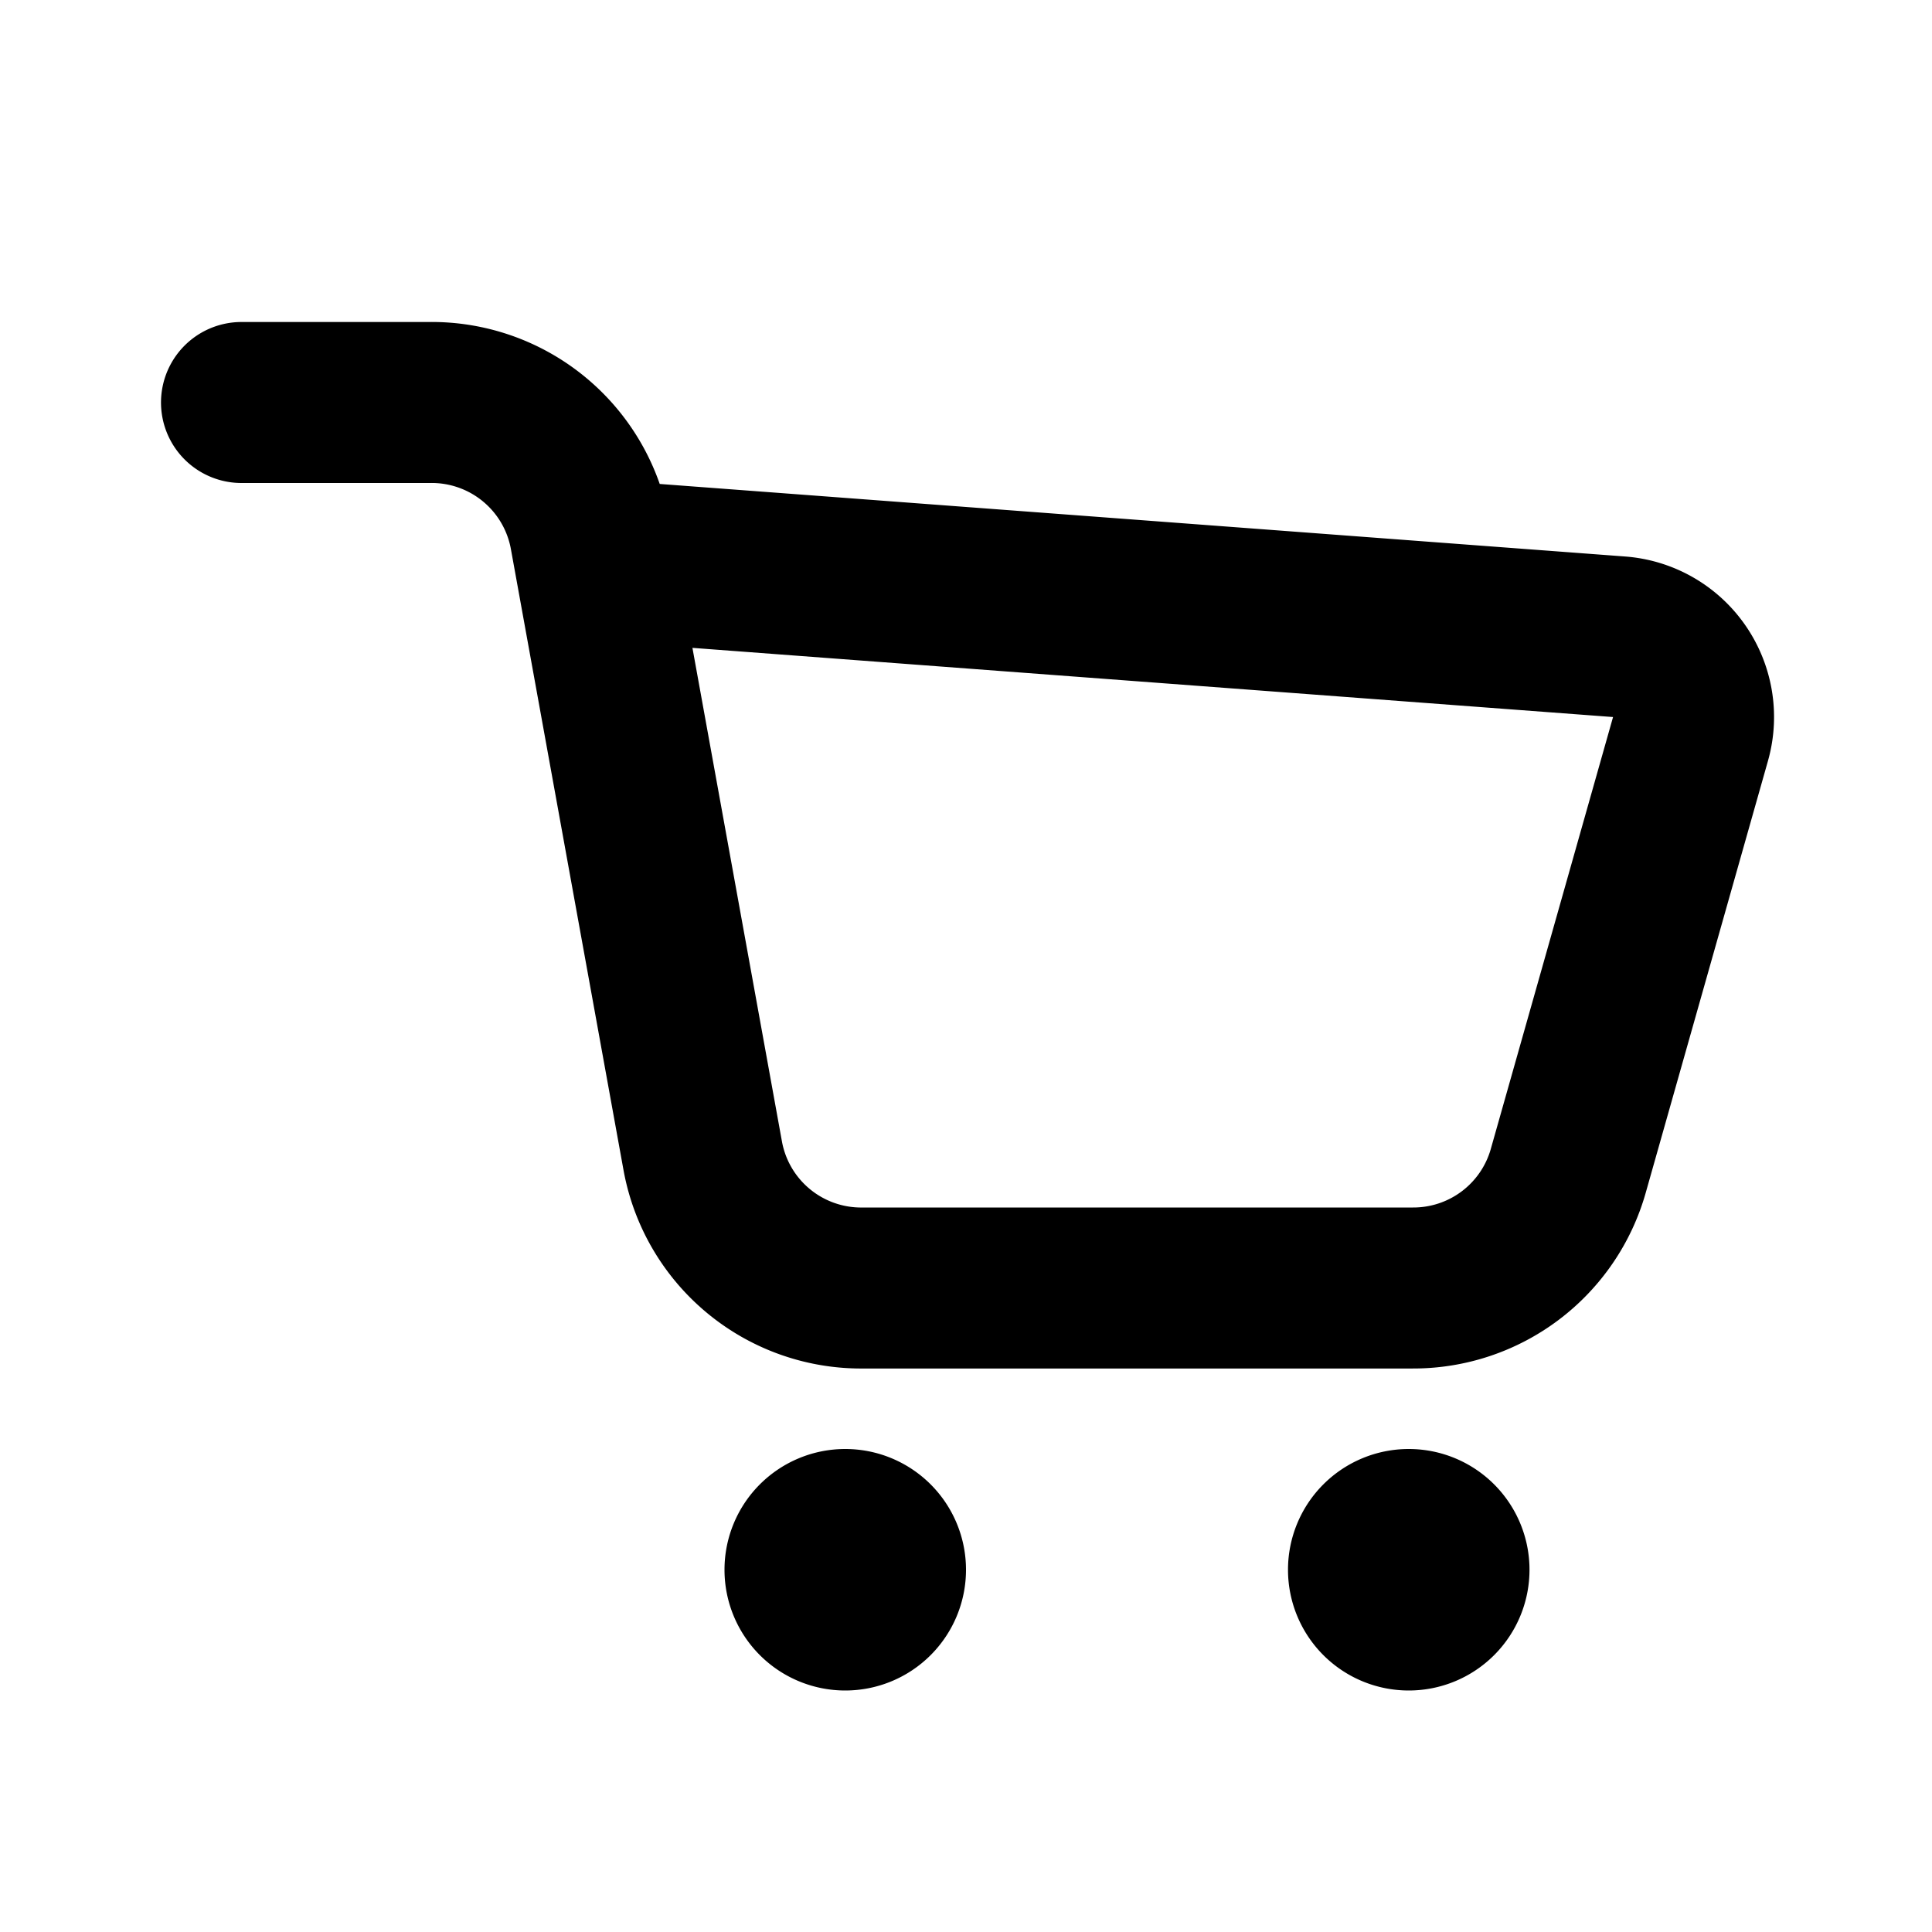 <svg id="Layer_1" data-name="Layer 1" xmlns="http://www.w3.org/2000/svg" viewBox="0 0 24 24"><defs><style>.cls-1,.cls-2{fill:none;}.cls-2{stroke:#000;stroke-linecap:round;stroke-linejoin:round;stroke-width:2px;}</style></defs><rect class="cls-1" width="24" height="24"/><path class="cls-2" d="M3,5H5.33a2,2,0,0,1,2,1.64l1.4,7.72a2,2,0,0,0,2,1.64h6.82a2,2,0,0,0,1.93-1.45L21,9.18a1,1,0,0,0-.89-1.27L8,7"/><path d="M10.5,18a1.5,1.5,0,1,0,1.5,1.5A1.5,1.5,0,0,0,10.5,18Z"/><path d="M17.5,18a1.5,1.5,0,1,0,1.5,1.5A1.5,1.5,0,0,0,17.5,18Z"/></svg>